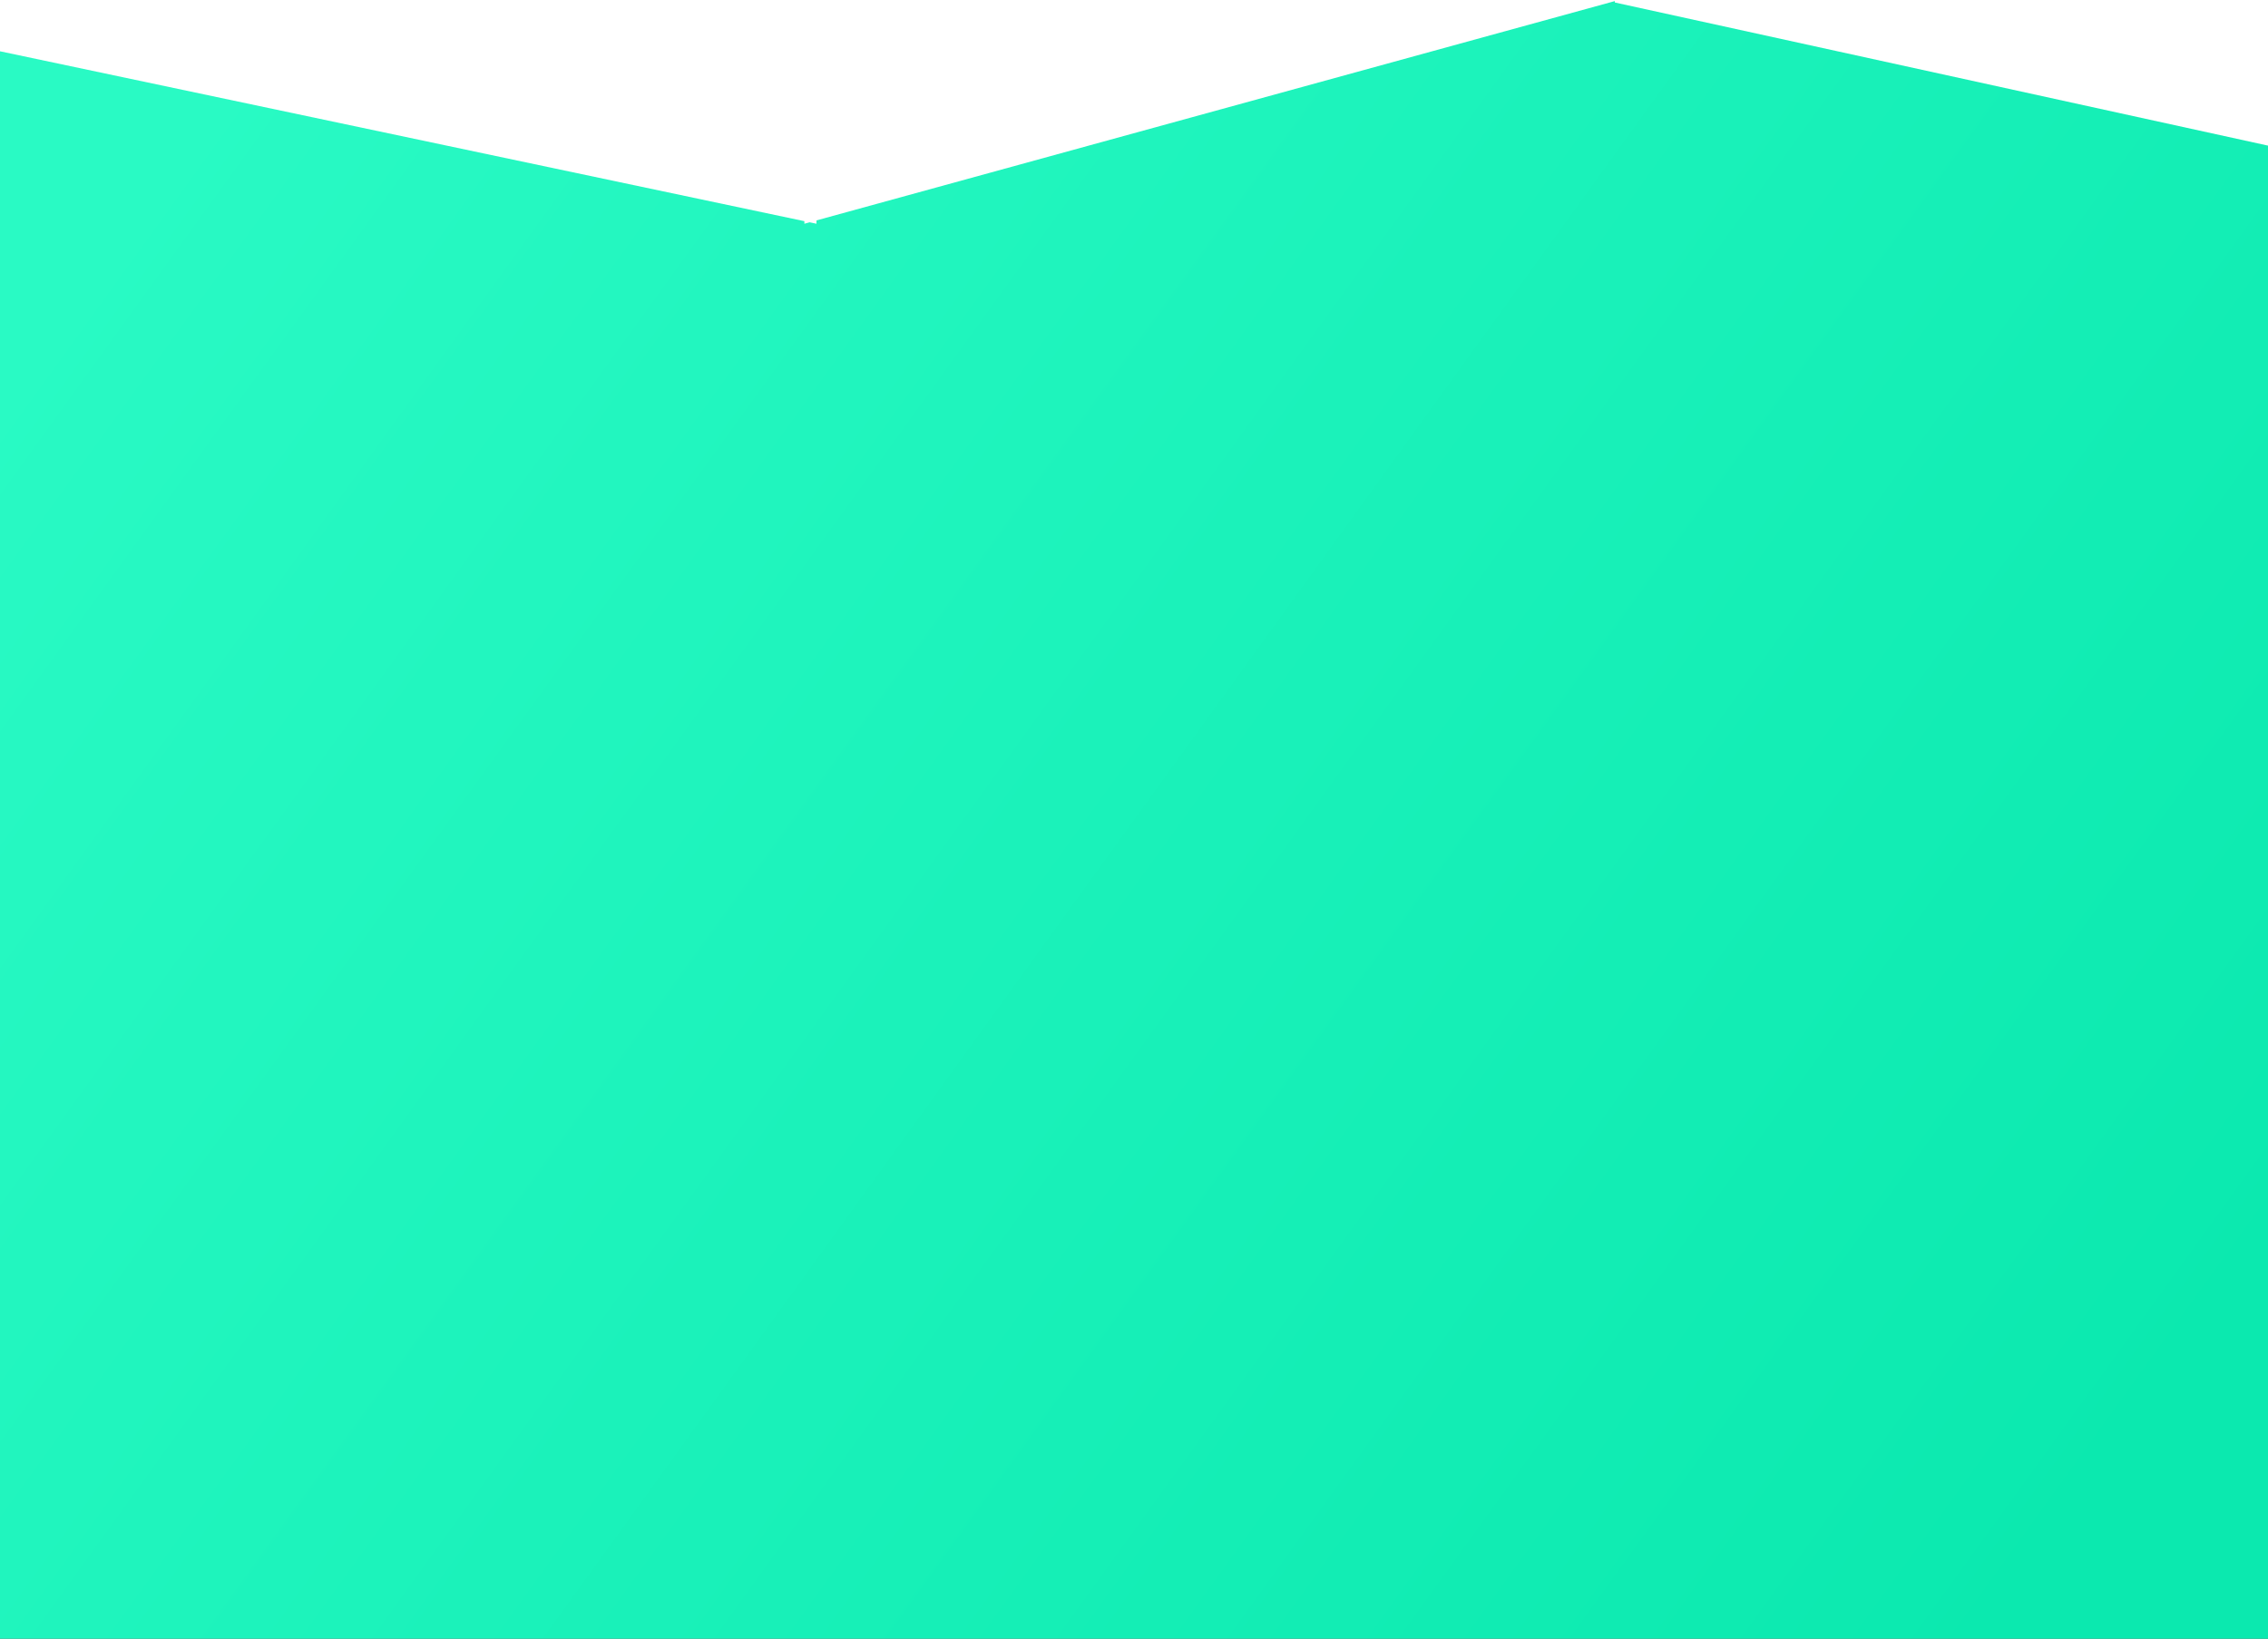 <?xml version="1.0" encoding="UTF-8"?>
<svg width="375px" height="271px" viewBox="0 0 375 271" version="1.1" xmlns="http://www.w3.org/2000/svg" xmlns:xlink="http://www.w3.org/1999/xlink">
    <!-- Generator: Sketch 55.2 (78181) - https://sketchapp.com -->
    <title>mask-bottom</title>
    <desc>Created with Sketch.</desc>
    <defs>
        <linearGradient x1="100%" y1="76.078%" x2="0%" y2="23.922%" id="linearGradient-1">
            <stop stop-color="#0BE9AF" offset="0%"></stop>
            <stop stop-color="#29FAC4" offset="100%"></stop>
        </linearGradient>
        <polygon id="path-2" points="375 750 0 750 0 487.481 133 515.577 133 516 133.869 515.761 135 516 135 515.45 267 479.181 267 479.41 375 503.082"></polygon>
        <filter x="-17.1%" y="-20.7%" width="134.1%" height="147.3%" filterUnits="objectBoundingBox" id="filter-3">
            <feOffset dx="0" dy="8" in="SourceAlpha" result="shadowOffsetOuter1"></feOffset>
            <feGaussianBlur stdDeviation="20" in="shadowOffsetOuter1" result="shadowBlurOuter1"></feGaussianBlur>
            <feColorMatrix values="0 0 0 0 0   0 0 0 0 0   0 0 0 0 0  0 0 0 0.078 0" type="matrix" in="shadowBlurOuter1"></feColorMatrix>
        </filter>
    </defs>
    <g id="Hi-Fi" stroke="none" stroke-width="1" fill="none" fill-rule="evenodd">
        <g id="Page"></g>
        <g id="Page"></g>
        <g id="Page"></g>
        <g id="Game---prepa-Copy" transform="translate(0, -479)" fill-rule="nonzero">
            <g id="Path">
                <use fill="black" fill-opacity="1" filter="url(#filter-3)" xlink:href="#path-2"></use>
                <use fill="url(#linearGradient-1)" xlink:href="#path-2"></use>
            </g>
        </g>
    </g>
</svg>